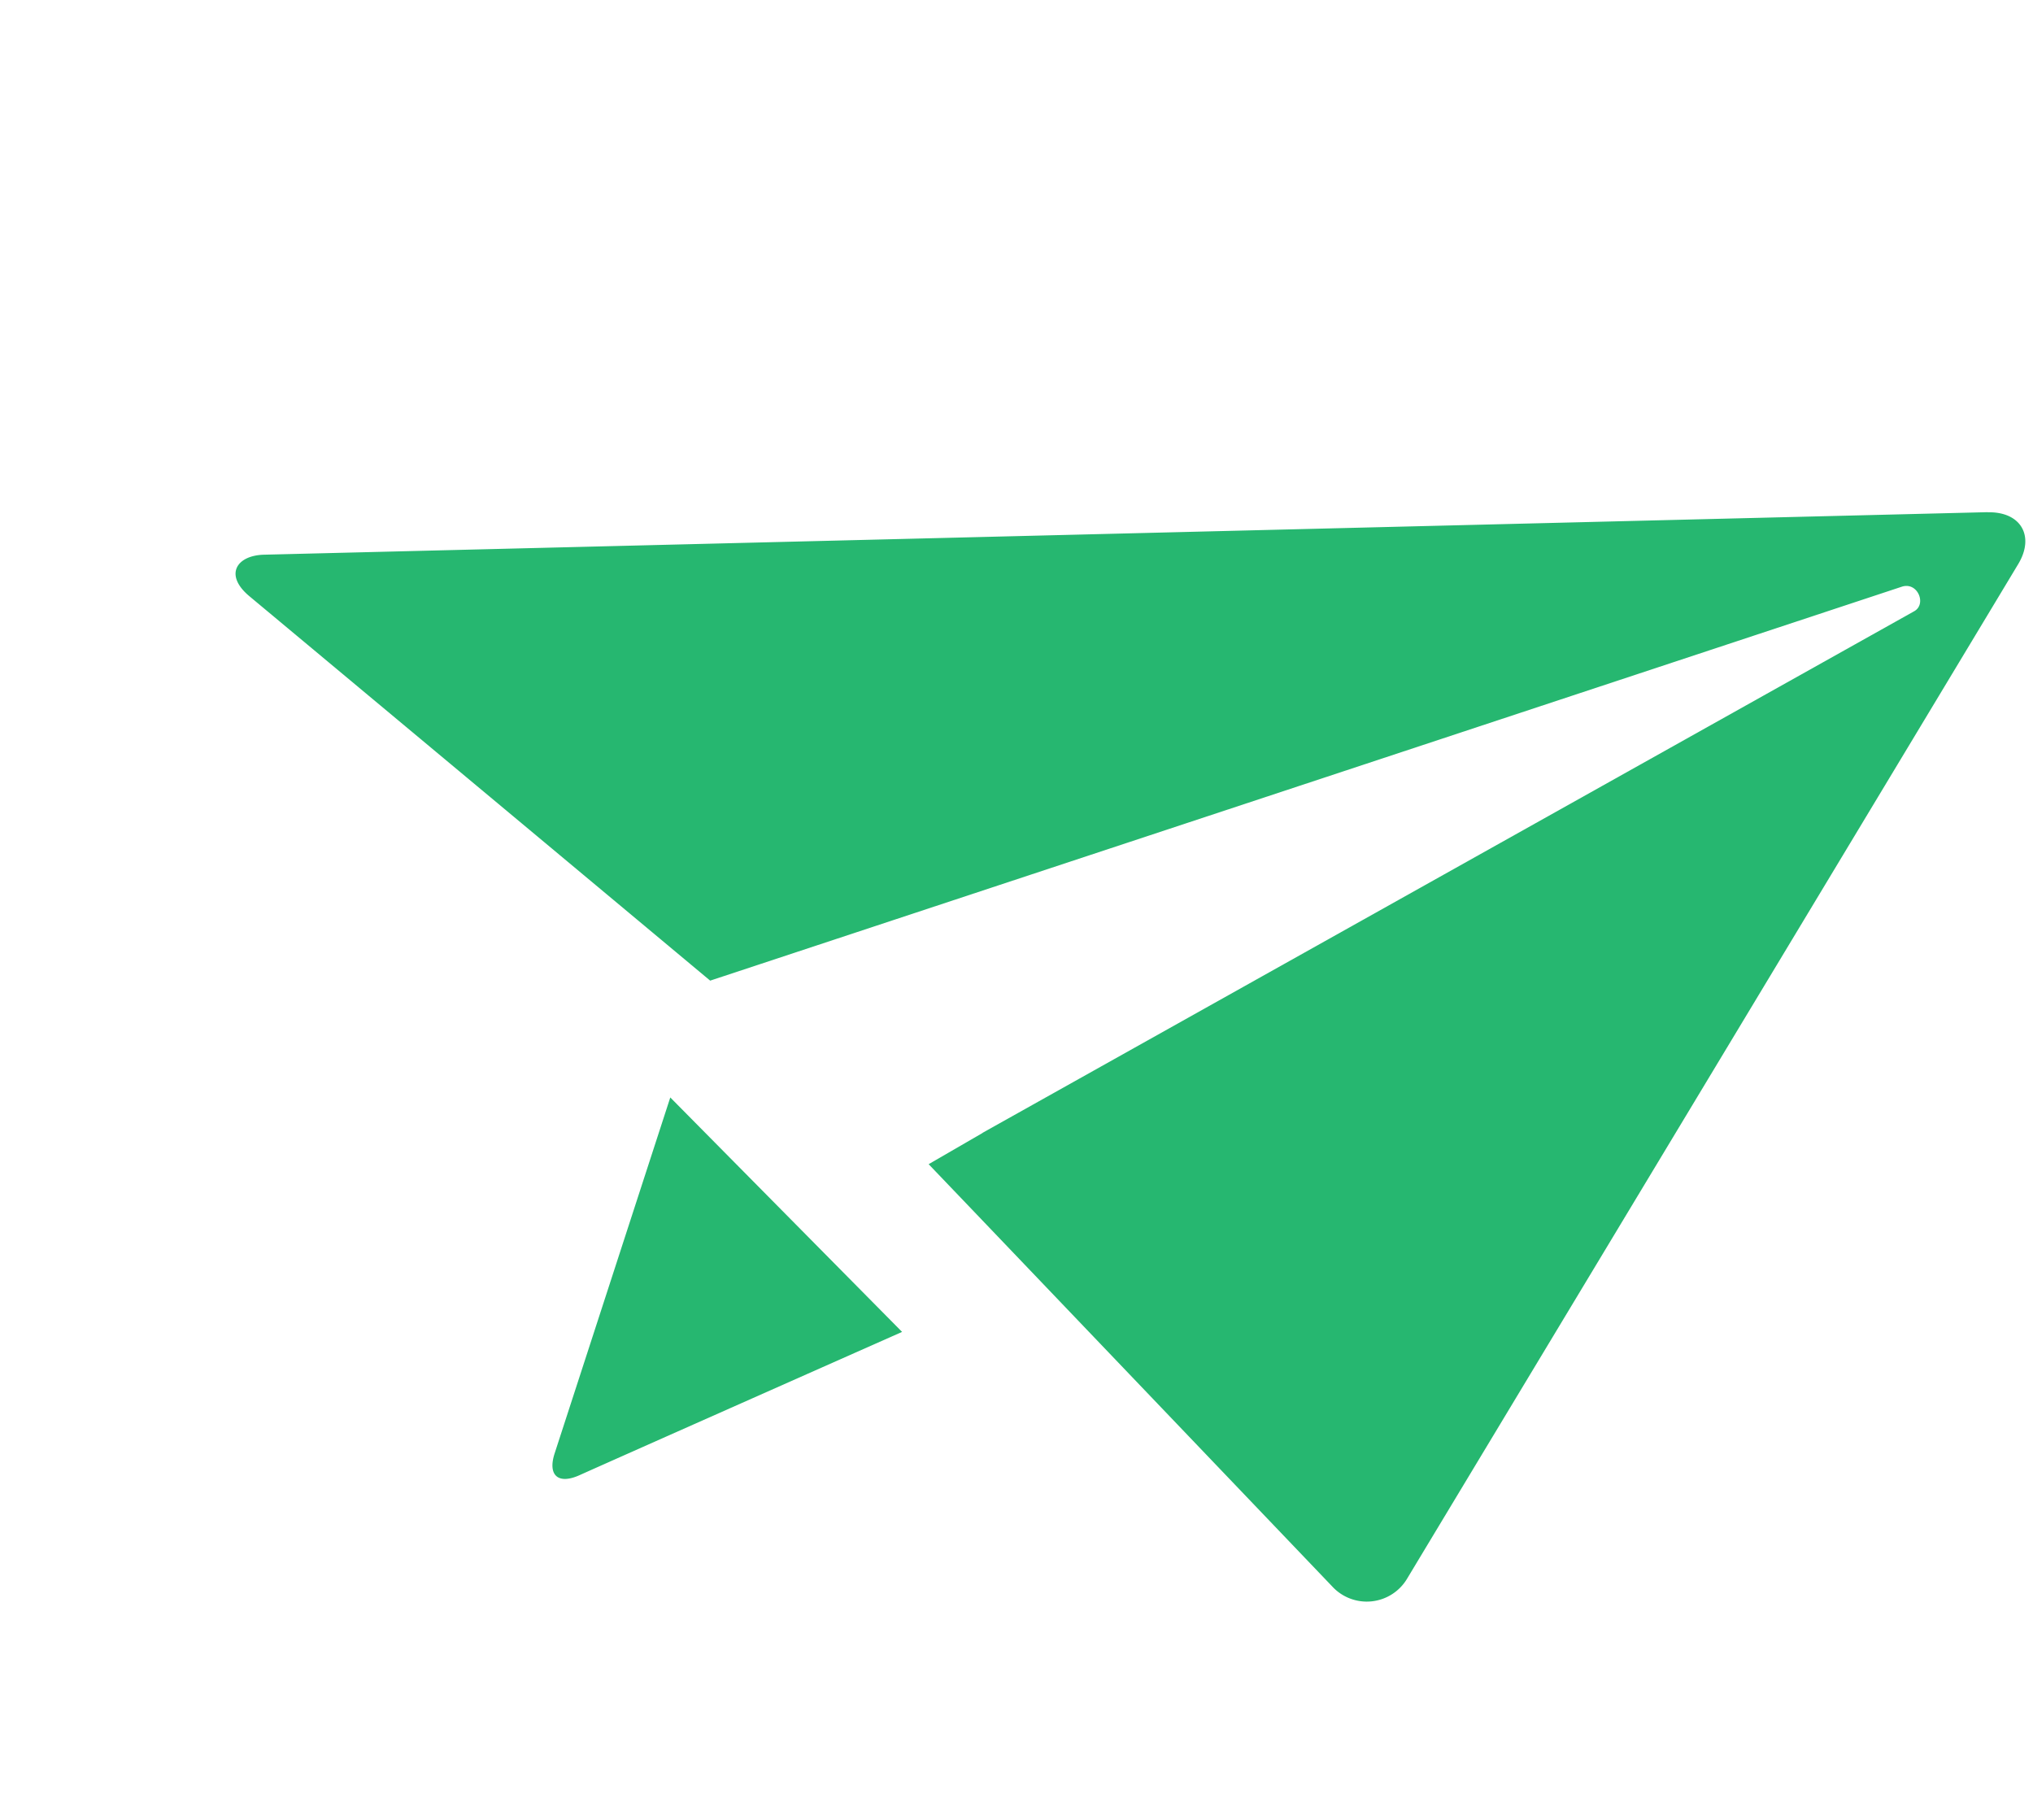 <svg xmlns="http://www.w3.org/2000/svg" width="110.145" height="98.605" viewBox="0 0 110.145 98.605">
  <path id="Icon_metro-paper-plane" data-name="Icon metro-paper-plane" d="M93.008,5.723,4.911,36.77c-1.417.5-1.731,1.722-.05,2.39,2,.8,18.945,7.589,18.945,7.589l11.224,4.5S89.109,11.536,89.837,11s1.587.474,1.053,1.053S51.615,54.529,51.615,54.529v.01l-2.255,2.51,2.989,1.607L77.208,72.04a2.544,2.544,0,0,0,3.752-1.667c.492-2.126,14.2-61.18,14.5-62.494.394-1.711-.738-2.754-2.451-2.15ZM34.93,78.215c0,1.23.694,1.572,1.652.7C37.833,77.776,50.8,66.136,50.8,66.136l-15.87-8.2V78.215Z" transform="matrix(0.951, 0.309, -0.309, 0.951, 20.999, -6.434)" fill="#26b770"/>
</svg>
